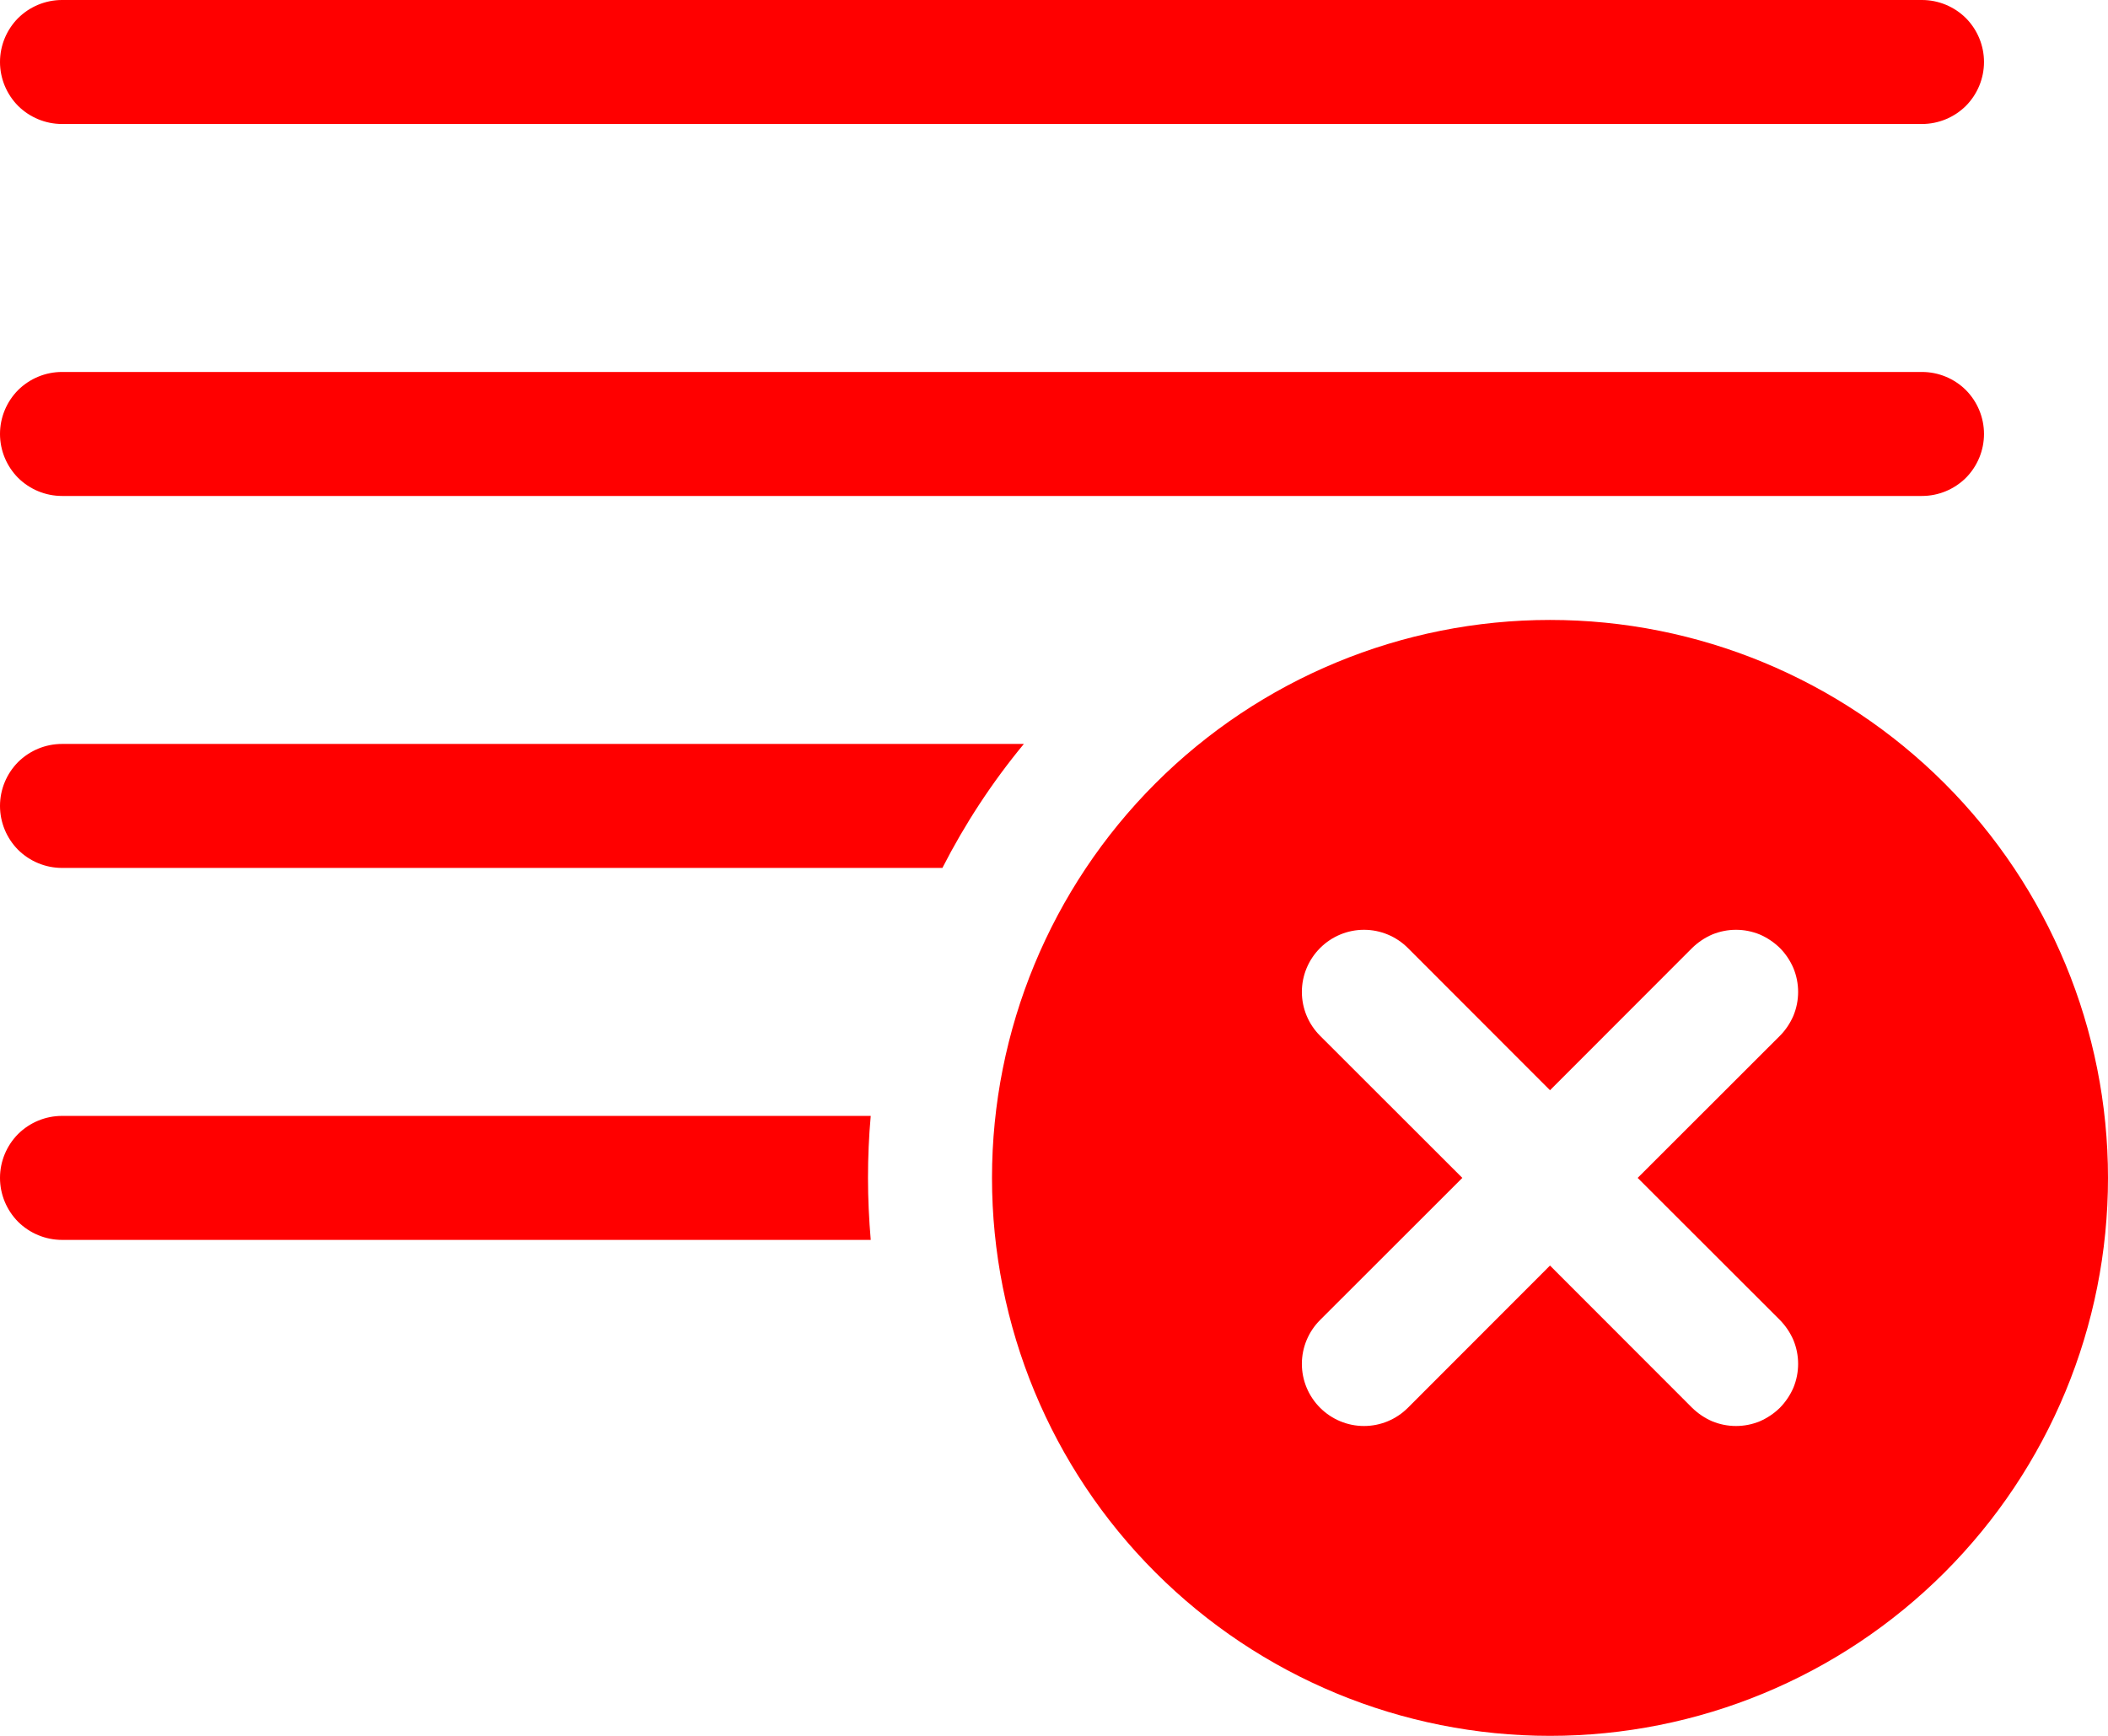 <svg width="17" height="14" viewBox="0 0 17 14" fill="none" xmlns="http://www.w3.org/2000/svg">
<path d="M15.5 0C15.633 0 15.76 0.053 15.854 0.146C15.947 0.24 16 0.367 16 0.5C16 0.633 15.947 0.76 15.854 0.854C15.76 0.947 15.633 1 15.5 1H0.5C0.367 1 0.24 0.947 0.146 0.854C0.053 0.76 0 0.633 0 0.5C0 0.367 0.053 0.24 0.146 0.146C0.24 0.053 0.367 0 0.5 0H15.5ZM15.5 3C15.633 3 15.76 3.053 15.854 3.146C15.947 3.24 16 3.367 16 3.5C16 3.633 15.947 3.76 15.854 3.854C15.76 3.947 15.633 4 15.5 4H0.5C0.367 4 0.24 3.947 0.146 3.854C0.053 3.76 0 3.633 0 3.5C0 3.367 0.053 3.24 0.146 3.146C0.24 3.053 0.367 3 0.5 3H15.5ZM8.257 6C8.002 6.308 7.782 6.644 7.6 7H0.5C0.367 7 0.24 6.947 0.146 6.854C0.053 6.76 0 6.633 0 6.5C0 6.367 0.053 6.24 0.146 6.146C0.24 6.053 0.367 6 0.5 6H8.257ZM7 9.5C7 9.668 7.008 9.835 7.022 10H0.5C0.367 10 0.24 9.947 0.146 9.854C0.053 9.76 0 9.633 0 9.5C0 9.367 0.053 9.24 0.146 9.146C0.24 9.053 0.367 9 0.5 9H7.022C7.007 9.166 7 9.333 7 9.5ZM12.5 14C13.694 14 14.838 13.526 15.682 12.682C16.526 11.838 17 10.694 17 9.5C17 8.307 16.526 7.162 15.682 6.318C14.838 5.474 13.694 5 12.5 5C11.306 5 10.162 5.474 9.318 6.318C8.474 7.162 8 8.307 8 9.5C8 10.694 8.474 11.838 9.318 12.682C10.162 13.526 11.306 14 12.5 14ZM13.646 11.354L12.5 10.207L11.354 11.354C11.26 11.448 11.133 11.501 11 11.501C10.867 11.501 10.74 11.448 10.646 11.354C10.552 11.26 10.499 11.133 10.499 11C10.499 10.867 10.552 10.74 10.646 10.646L11.793 9.5L10.646 8.354C10.552 8.26 10.499 8.133 10.499 8C10.499 7.867 10.552 7.74 10.646 7.646C10.74 7.552 10.867 7.499 11 7.499C11.133 7.499 11.26 7.552 11.354 7.646L12.5 8.793L13.646 7.646C13.693 7.6 13.748 7.563 13.808 7.537C13.869 7.512 13.934 7.499 14 7.499C14.066 7.499 14.131 7.512 14.192 7.537C14.252 7.563 14.307 7.6 14.354 7.646C14.4 7.692 14.437 7.748 14.463 7.808C14.488 7.869 14.501 7.934 14.501 8C14.501 8.066 14.488 8.131 14.463 8.192C14.437 8.252 14.4 8.308 14.354 8.354L13.207 9.5L14.354 10.646C14.4 10.693 14.437 10.748 14.463 10.808C14.488 10.869 14.501 10.934 14.501 11C14.501 11.066 14.488 11.131 14.463 11.192C14.437 11.252 14.4 11.307 14.354 11.354C14.307 11.4 14.252 11.437 14.192 11.463C14.131 11.488 14.066 11.501 14 11.501C13.934 11.501 13.869 11.488 13.808 11.463C13.748 11.437 13.693 11.4 13.646 11.354Z" fill="#FF0000"/>
</svg>
